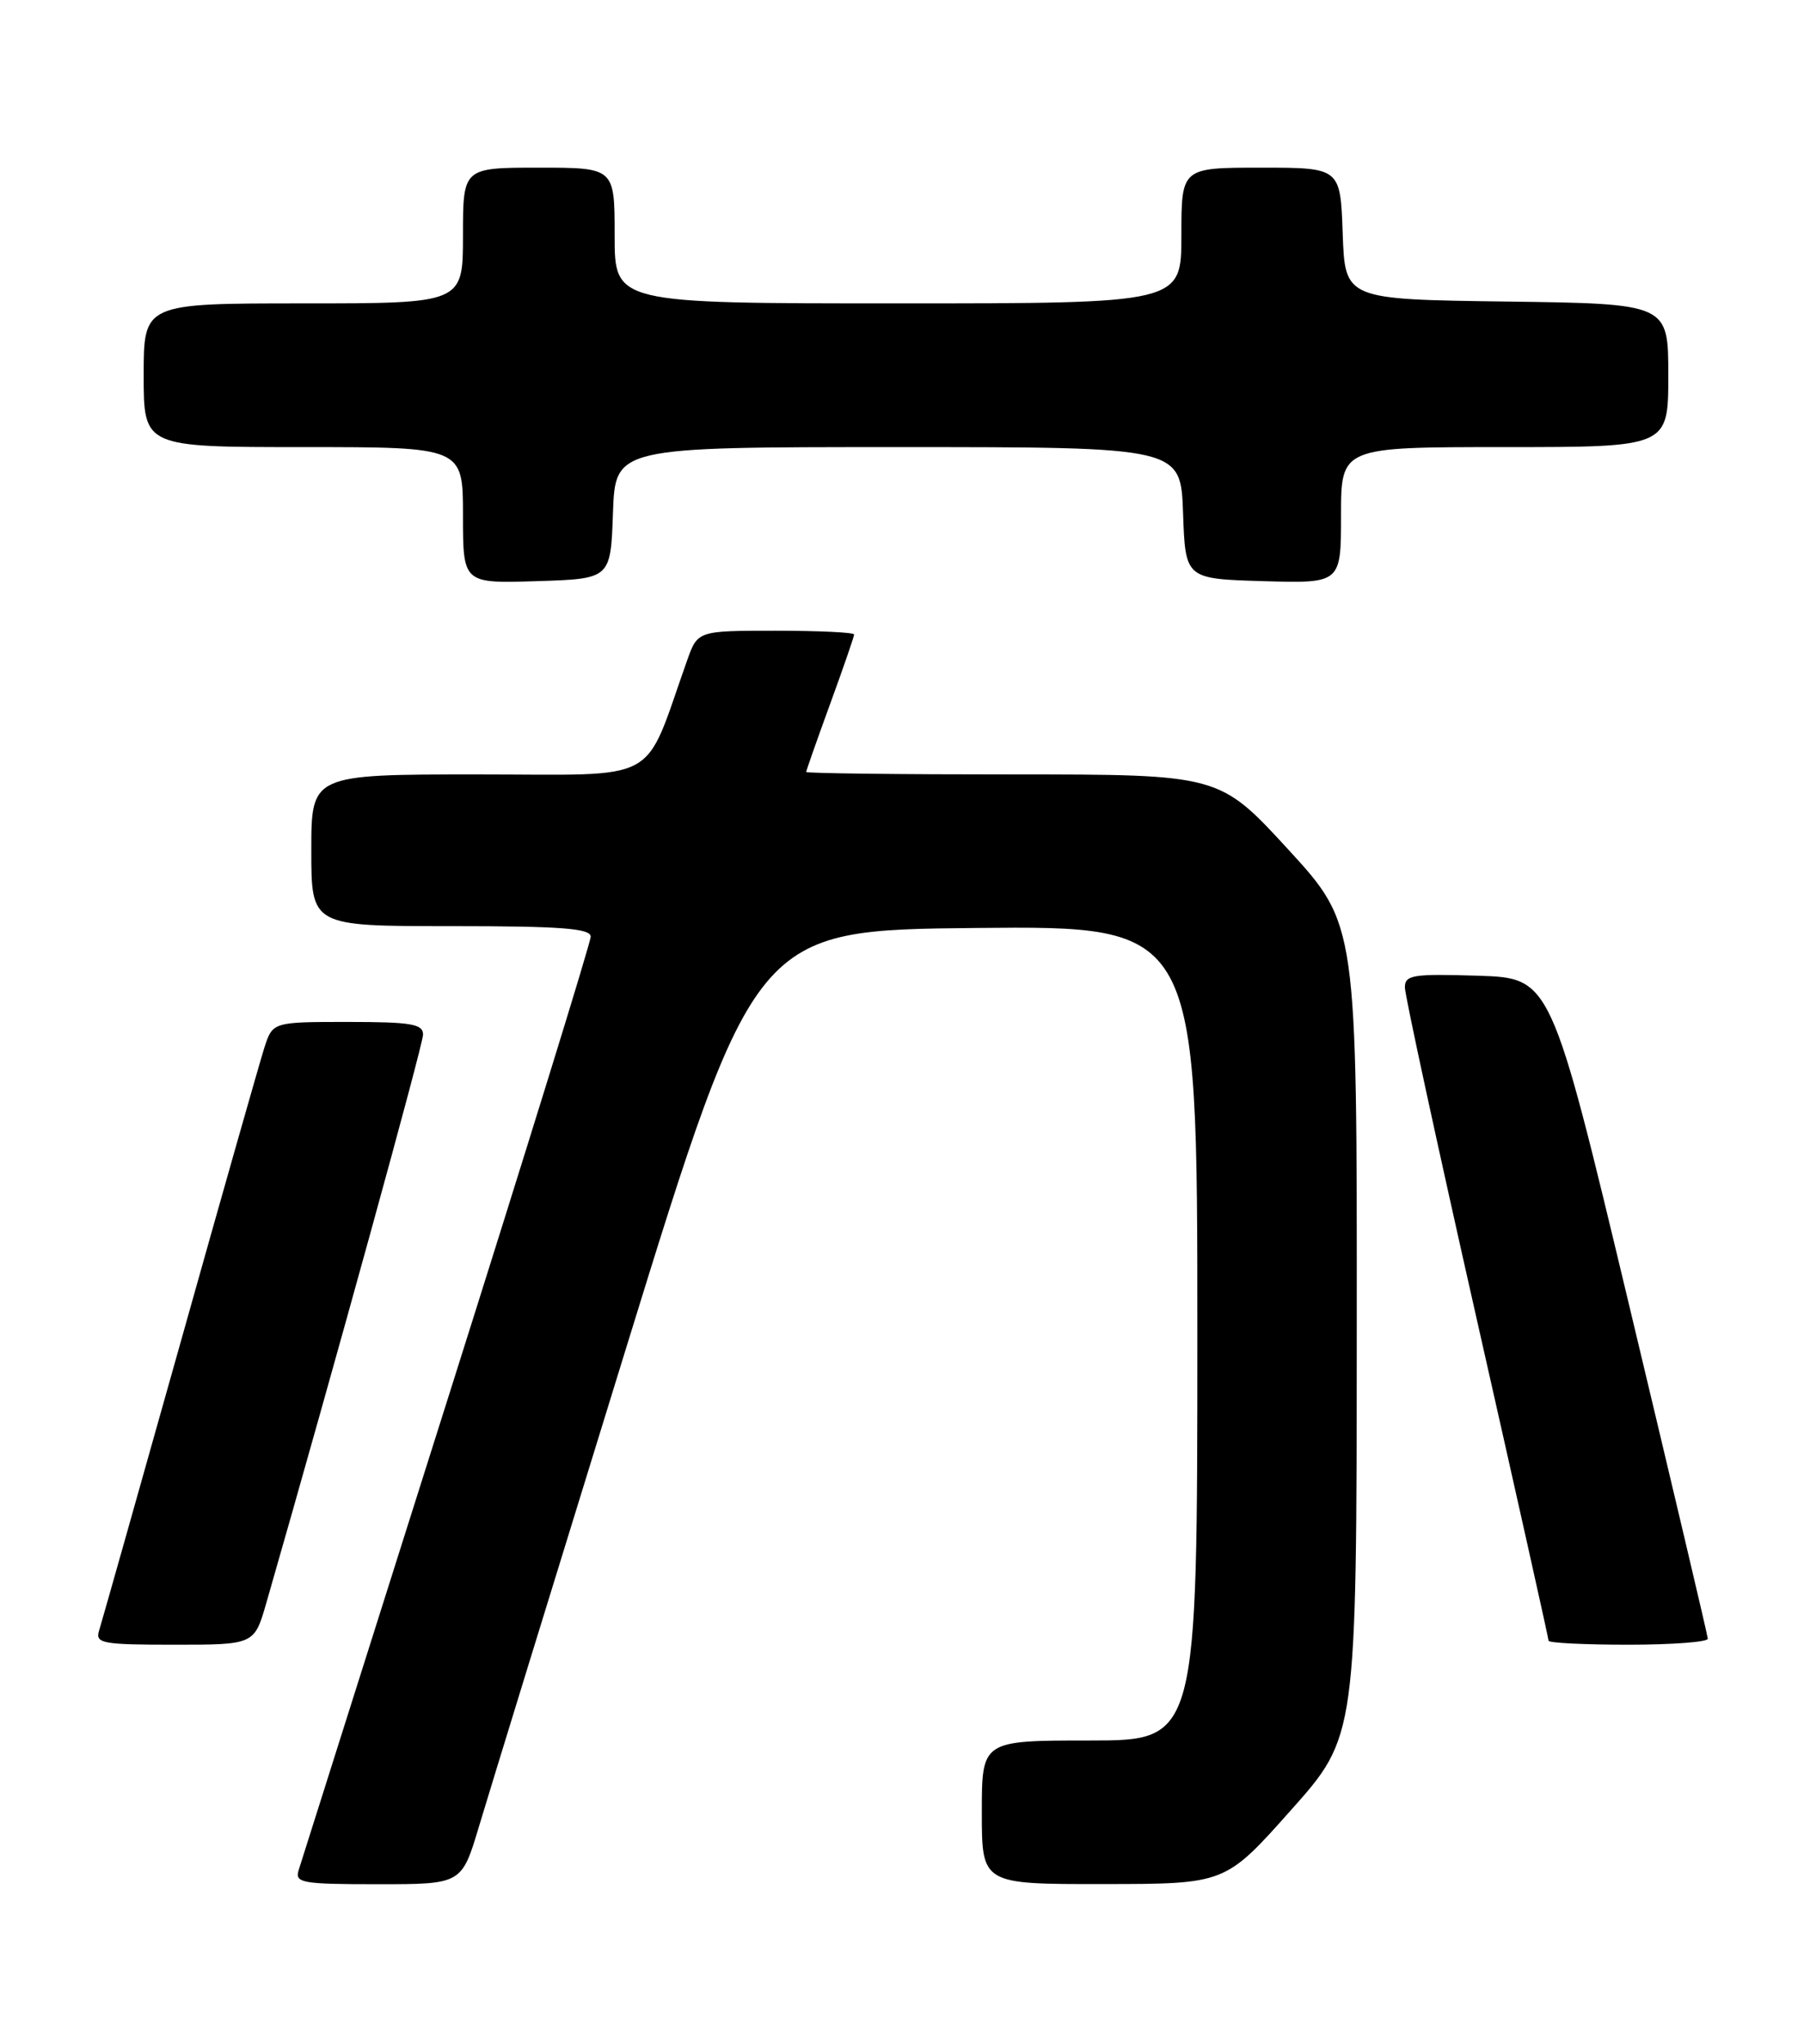 <?xml version="1.0" encoding="UTF-8" standalone="no"?>
<!DOCTYPE svg PUBLIC "-//W3C//DTD SVG 1.1//EN" "http://www.w3.org/Graphics/SVG/1.1/DTD/svg11.dtd" >
<svg xmlns="http://www.w3.org/2000/svg" xmlns:xlink="http://www.w3.org/1999/xlink" version="1.1" viewBox="0 0 226 256">
 <g >
 <path fill="currentColor"
d=" M 60.01 228.75 C 61.20 224.76 69.47 197.88 78.39 169.00 C 94.60 116.50 94.60 116.50 122.30 116.23 C 150.00 115.97 150.00 115.97 150.00 166.98 C 150.00 218.00 150.00 218.00 136.50 218.00 C 123.00 218.00 123.00 218.00 123.00 227.00 C 123.00 236.00 123.00 236.00 138.25 235.98 C 153.50 235.97 153.50 235.97 161.72 226.73 C 169.95 217.50 169.95 217.50 169.97 166.64 C 170.00 115.79 170.00 115.79 161.38 106.39 C 152.75 97.00 152.75 97.00 126.88 97.00 C 112.64 97.00 101.00 96.86 101.00 96.69 C 101.00 96.52 102.35 92.68 104.00 88.16 C 105.65 83.64 107.00 79.73 107.00 79.47 C 107.00 79.21 102.59 79.00 97.20 79.00 C 87.40 79.00 87.40 79.00 86.07 82.75 C 80.49 98.45 83.14 97.00 59.93 97.00 C 39.00 97.00 39.00 97.00 39.00 106.50 C 39.00 116.00 39.00 116.00 56.50 116.00 C 70.31 116.00 74.00 116.28 74.00 117.32 C 74.00 118.04 65.89 144.25 55.98 175.57 C 46.07 206.88 37.71 233.29 37.41 234.25 C 36.92 235.84 37.82 236.00 47.35 236.00 C 57.84 236.00 57.84 236.00 60.01 228.75 Z  M 33.37 200.75 C 41.90 171.08 53.00 130.84 53.00 129.58 C 53.00 128.25 51.50 128.00 43.58 128.00 C 34.16 128.00 34.16 128.00 33.11 131.25 C 32.54 133.04 27.77 149.80 22.52 168.50 C 17.26 187.20 12.71 203.29 12.41 204.25 C 11.92 205.84 12.80 206.00 21.86 206.00 C 31.86 206.00 31.86 206.00 33.37 200.75 Z  M 213.95 205.25 C 213.93 204.84 209.49 186.05 204.10 163.50 C 194.29 122.50 194.29 122.50 185.14 122.21 C 176.99 121.96 176.00 122.11 176.00 123.68 C 176.00 124.64 180.05 143.33 185.00 165.22 C 189.95 187.10 194.00 205.23 194.00 205.50 C 194.00 205.78 198.50 206.00 204.00 206.00 C 209.50 206.00 213.98 205.66 213.95 205.25 Z  M 76.79 64.25 C 77.08 56.00 77.08 56.00 112.50 56.00 C 147.92 56.00 147.92 56.00 148.21 64.25 C 148.50 72.50 148.50 72.50 158.25 72.79 C 168.00 73.07 168.00 73.07 168.00 64.54 C 168.00 56.00 168.00 56.00 188.50 56.00 C 209.00 56.00 209.00 56.00 209.00 47.02 C 209.00 38.04 209.00 38.04 188.75 37.77 C 168.50 37.50 168.50 37.50 168.21 29.25 C 167.92 21.00 167.92 21.00 157.96 21.00 C 148.00 21.00 148.00 21.00 148.00 29.50 C 148.00 38.00 148.00 38.00 112.50 38.00 C 77.00 38.00 77.00 38.00 77.00 29.50 C 77.00 21.00 77.00 21.00 67.50 21.00 C 58.00 21.00 58.00 21.00 58.00 29.50 C 58.00 38.00 58.00 38.00 38.00 38.00 C 18.00 38.00 18.00 38.00 18.00 47.00 C 18.00 56.00 18.00 56.00 38.00 56.00 C 58.00 56.00 58.00 56.00 58.00 64.54 C 58.00 73.08 58.00 73.08 67.25 72.79 C 76.50 72.50 76.50 72.50 76.79 64.25 Z "/>
</g>
</svg>